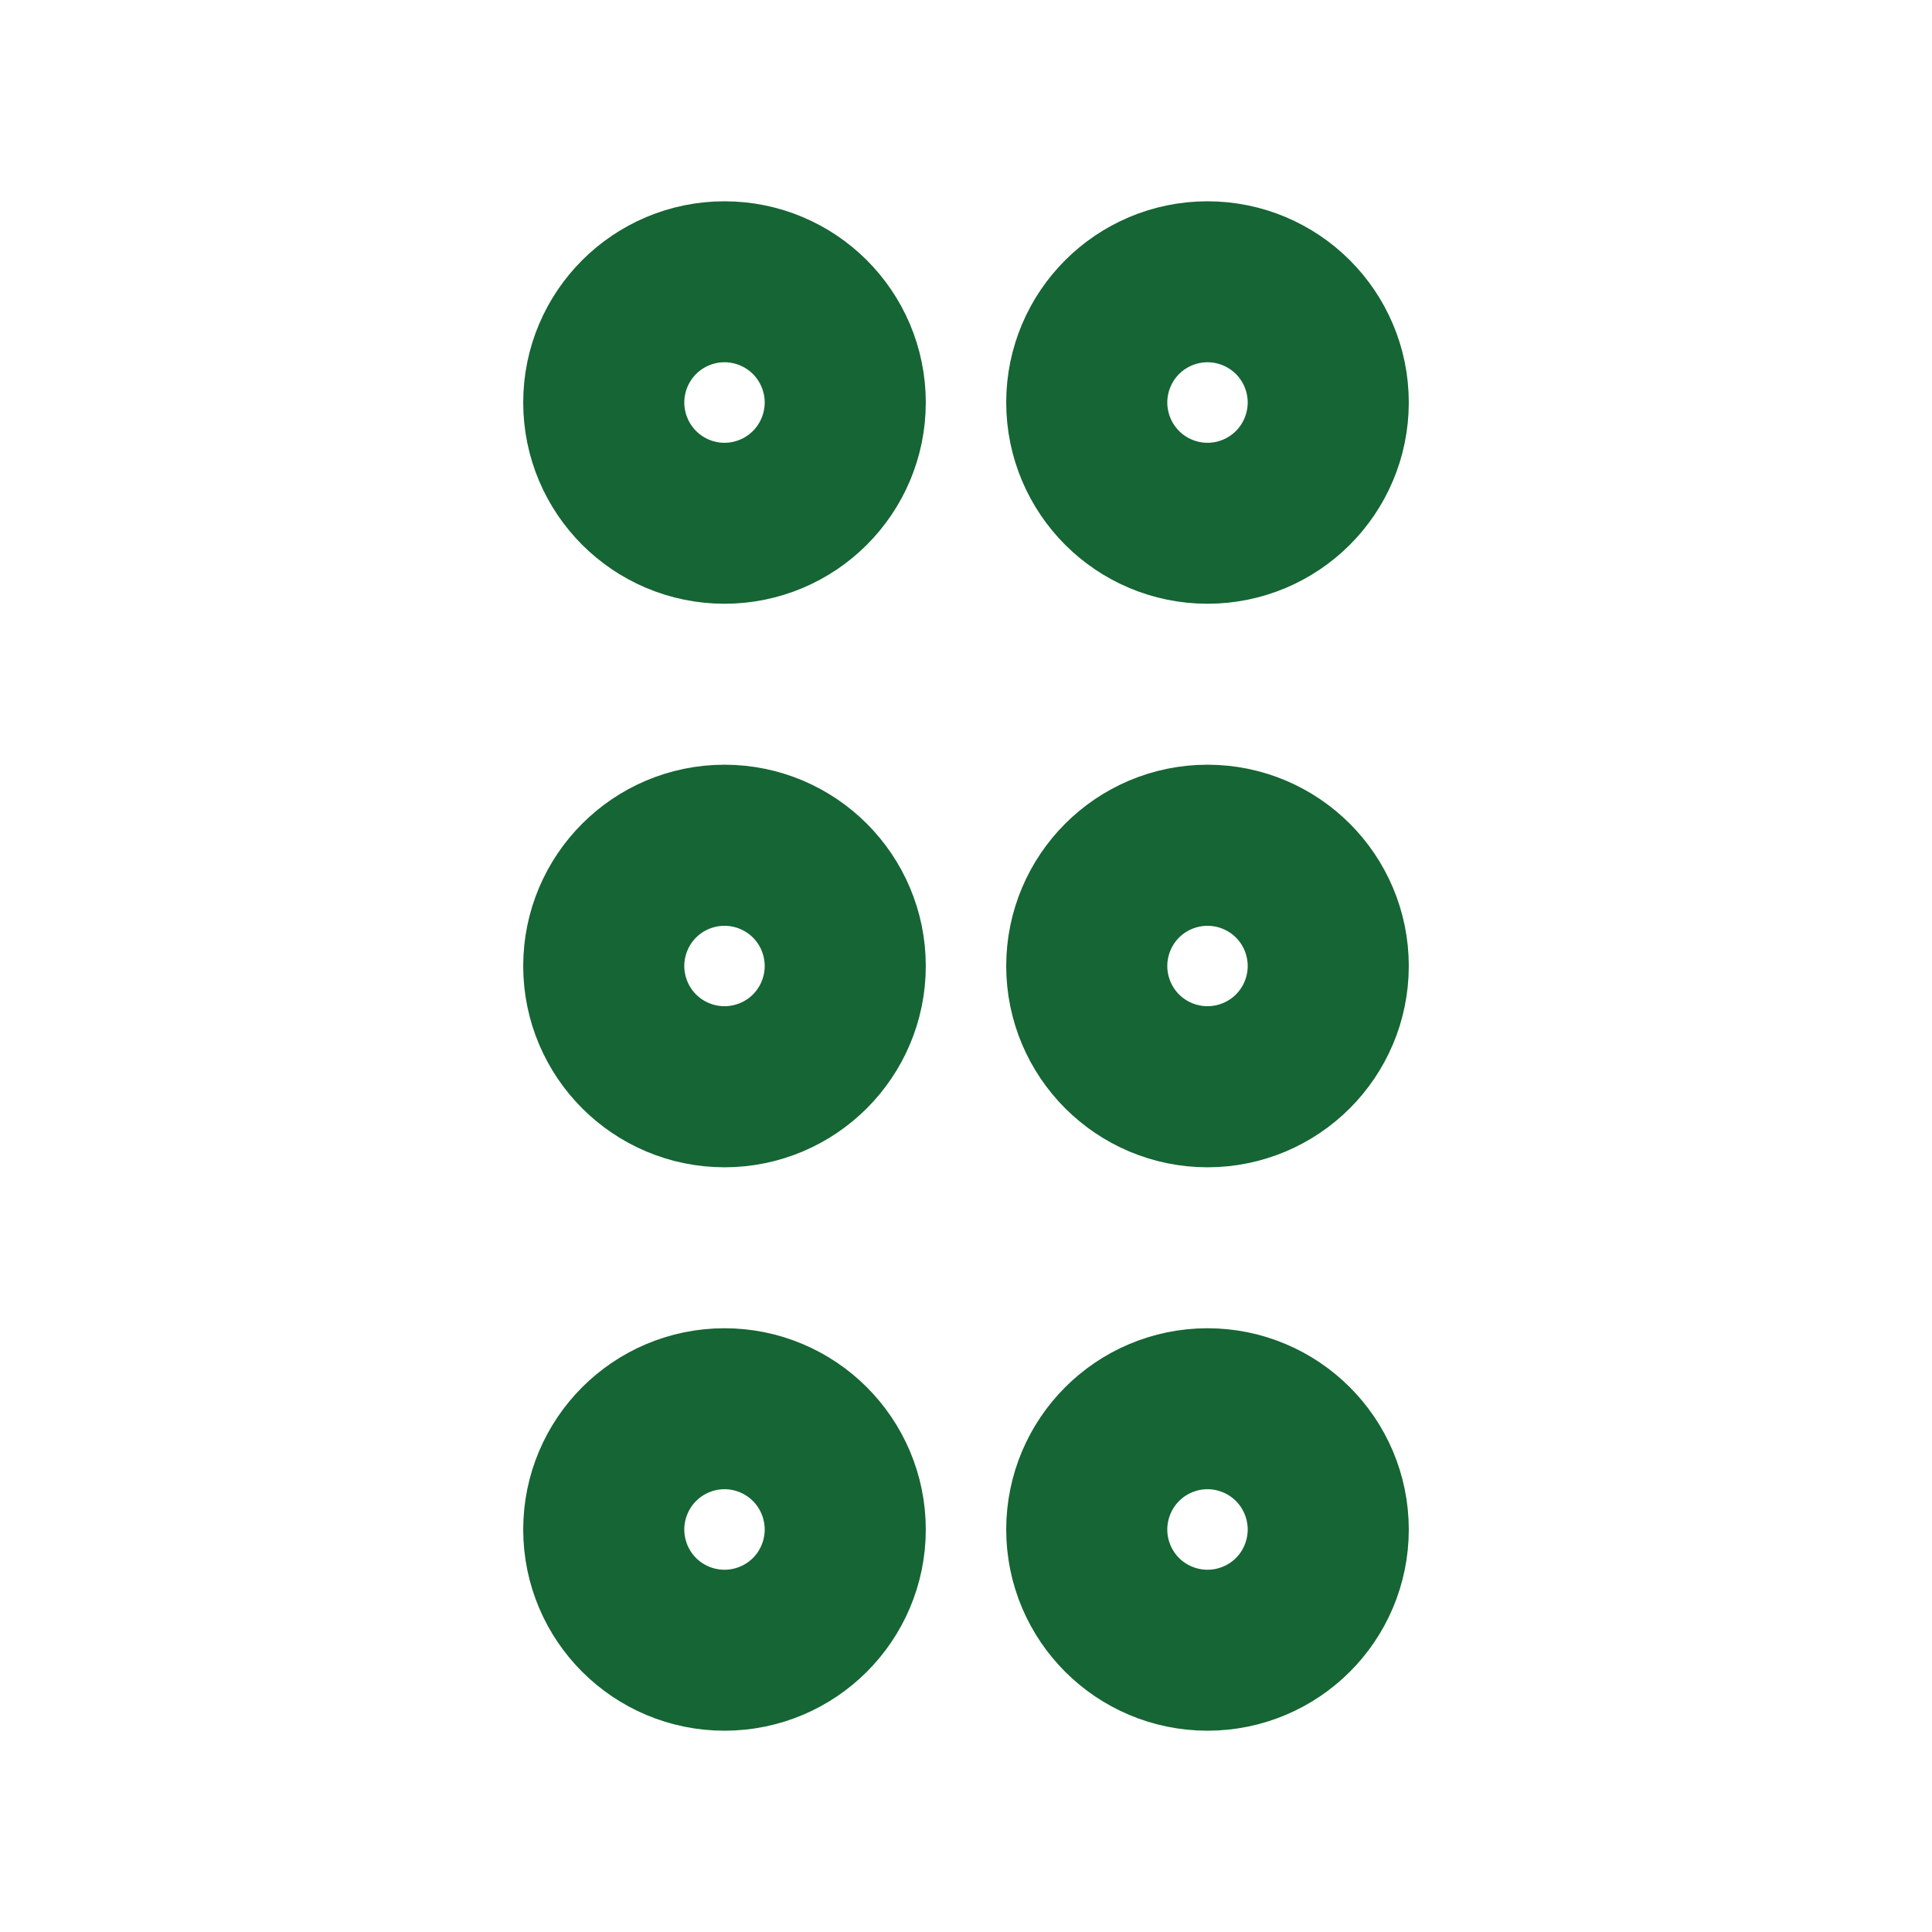 <svg width="16" height="16" viewBox="0 0 16 16" fill="none" xmlns="http://www.w3.org/2000/svg">
<path d="M6 8.667C6.368 8.667 6.667 8.368 6.667 8C6.667 7.632 6.368 7.333 6 7.333C5.632 7.333 5.333 7.632 5.333 8C5.333 8.368 5.632 8.667 6 8.667Z" stroke="#166534" stroke-width="2" stroke-linecap="round" stroke-linejoin="round"/>
<path d="M6 4C6.368 4 6.667 3.702 6.667 3.333C6.667 2.965 6.368 2.667 6 2.667C5.632 2.667 5.333 2.965 5.333 3.333C5.333 3.702 5.632 4 6 4Z" stroke="#166534" stroke-width="2" stroke-linecap="round" stroke-linejoin="round"/>
<path d="M6 13.333C6.368 13.333 6.667 13.035 6.667 12.667C6.667 12.299 6.368 12 6 12C5.632 12 5.333 12.299 5.333 12.667C5.333 13.035 5.632 13.333 6 13.333Z" stroke="#166534" stroke-width="2" stroke-linecap="round" stroke-linejoin="round"/>
<path d="M10 8.667C10.368 8.667 10.667 8.368 10.667 8C10.667 7.632 10.368 7.333 10 7.333C9.632 7.333 9.333 7.632 9.333 8C9.333 8.368 9.632 8.667 10 8.667Z" stroke="#166534" stroke-width="2" stroke-linecap="round" stroke-linejoin="round"/>
<path d="M10 4C10.368 4 10.667 3.702 10.667 3.333C10.667 2.965 10.368 2.667 10 2.667C9.632 2.667 9.333 2.965 9.333 3.333C9.333 3.702 9.632 4 10 4Z" stroke="#166534" stroke-width="2" stroke-linecap="round" stroke-linejoin="round"/>
<path d="M10 13.333C10.368 13.333 10.667 13.035 10.667 12.667C10.667 12.299 10.368 12 10 12C9.632 12 9.333 12.299 9.333 12.667C9.333 13.035 9.632 13.333 10 13.333Z" stroke="#166534" stroke-width="2" stroke-linecap="round" stroke-linejoin="round"/>
</svg>
